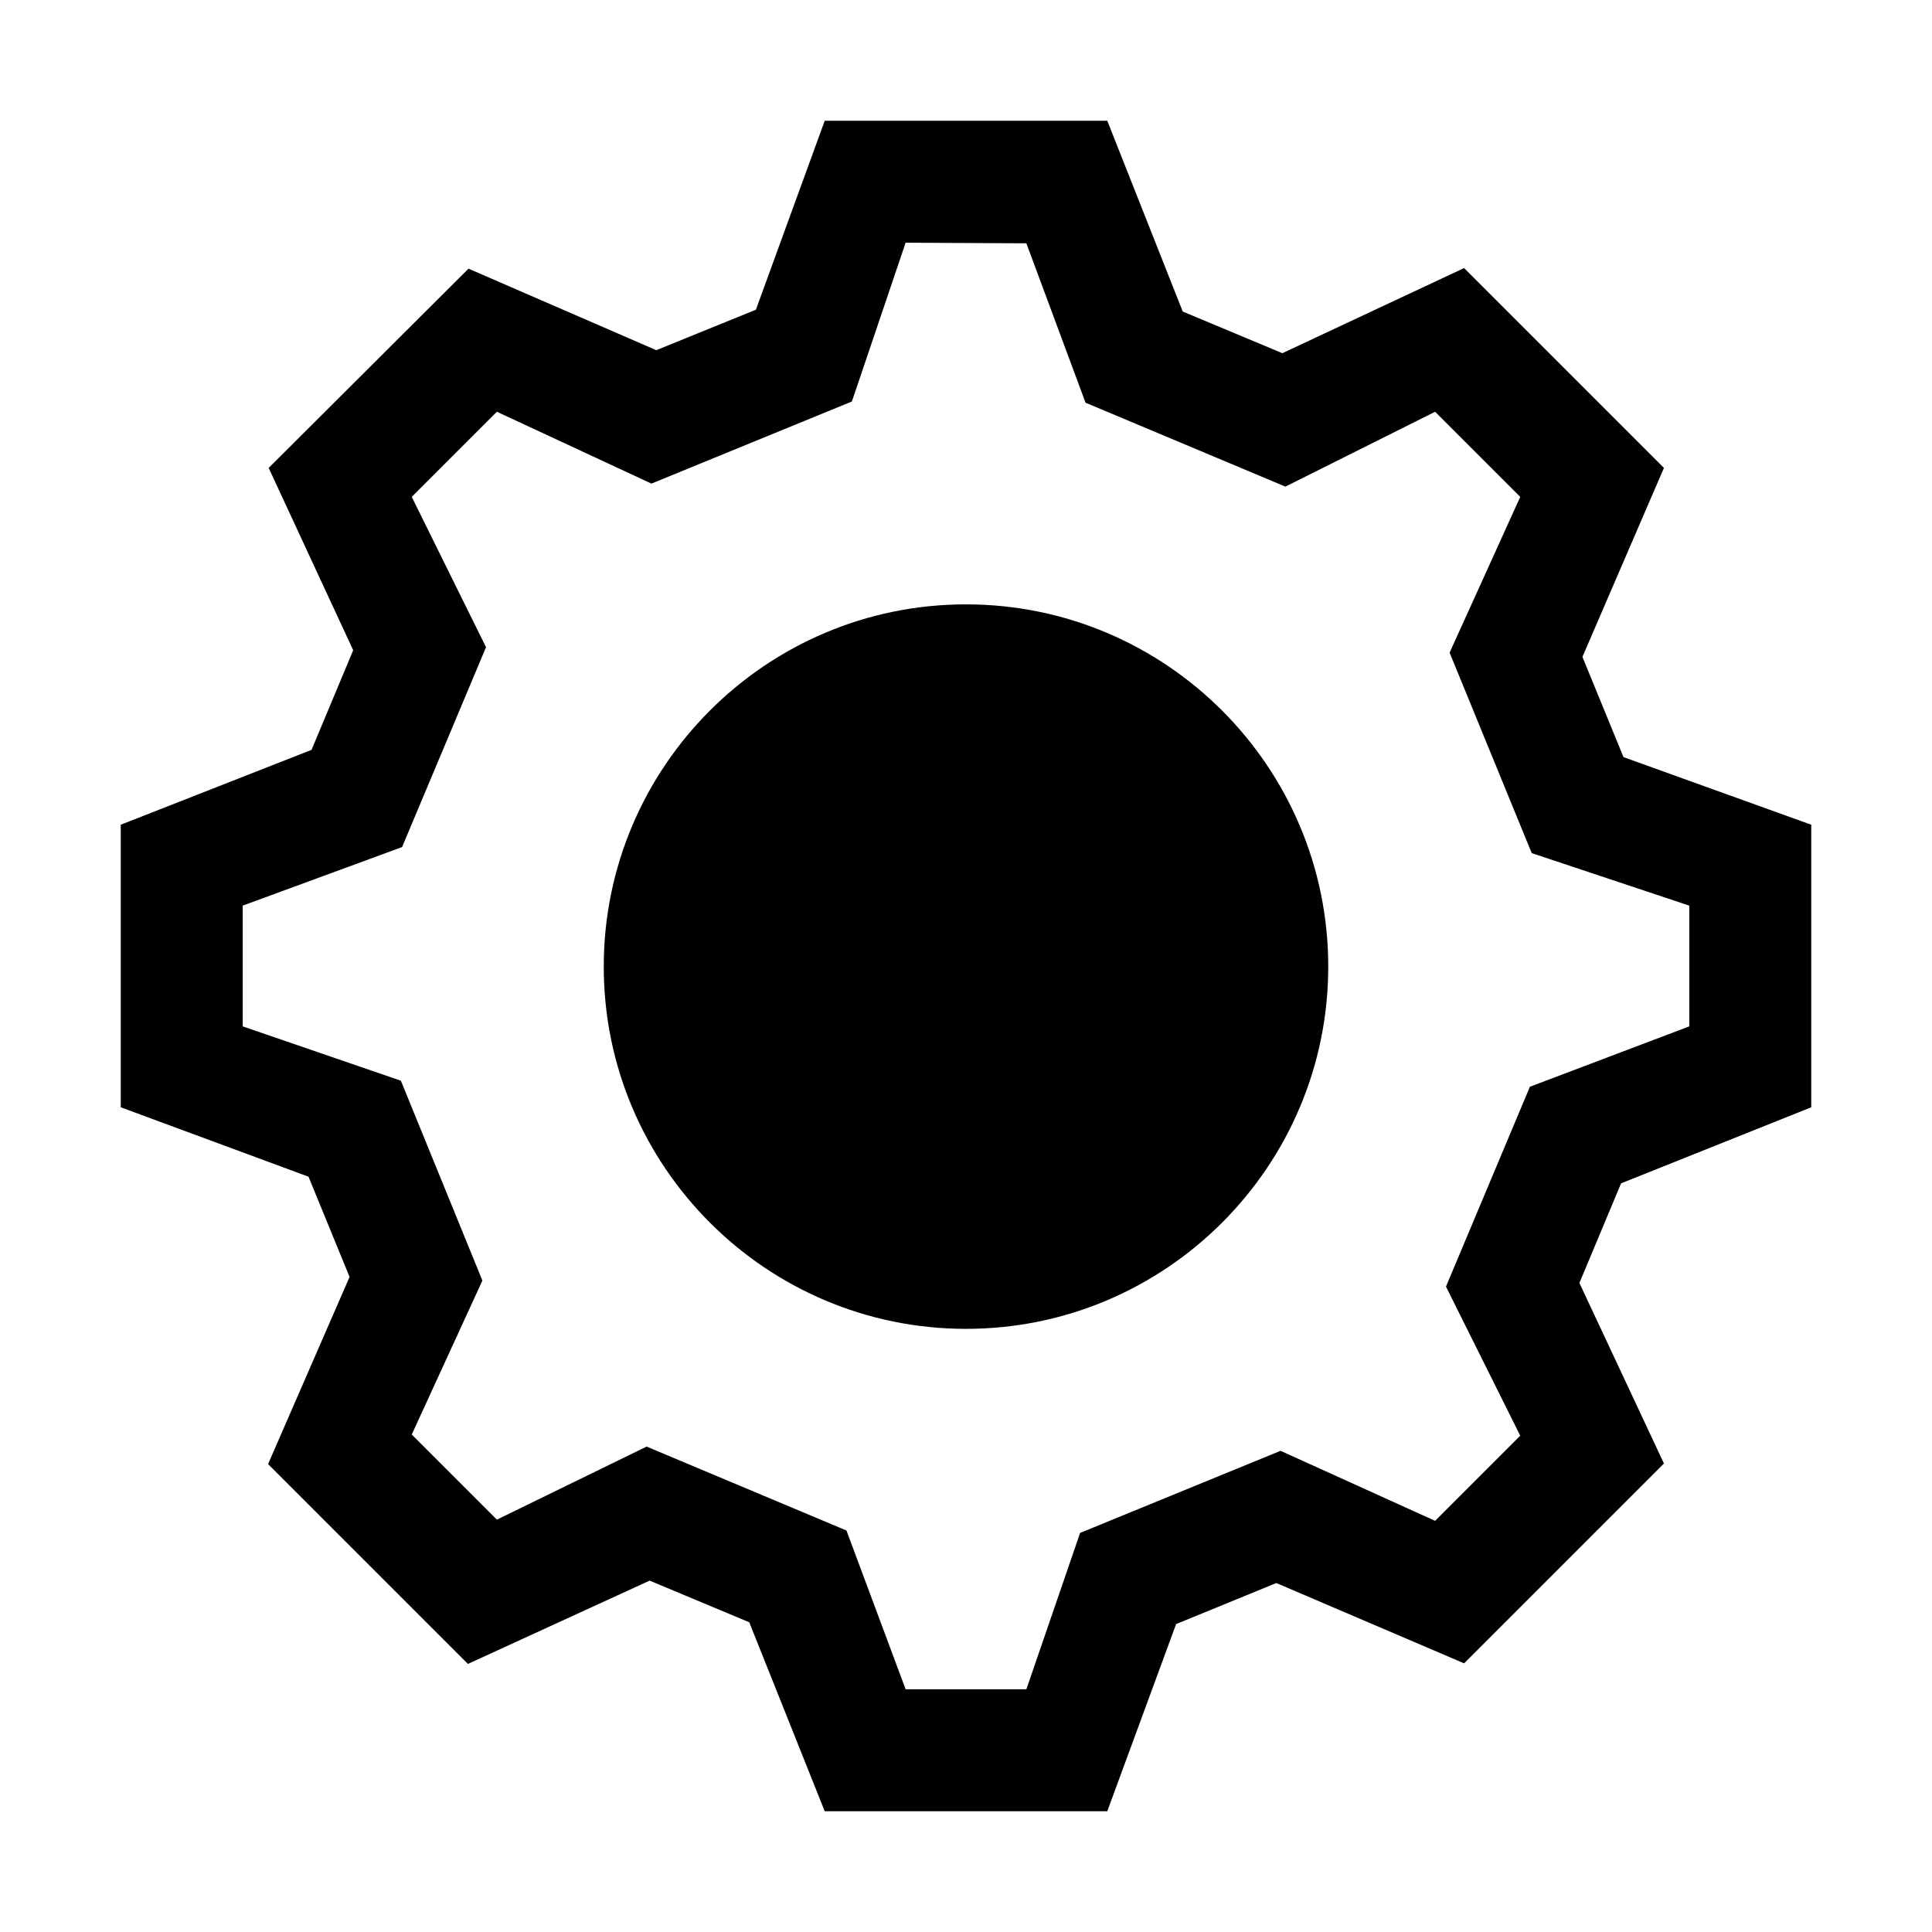 <svg xmlns="http://www.w3.org/2000/svg" viewBox="0 0 32 32"><path d="M30 18.34v-4.68l-3.11-1.12-.68-1.66 1.35-3.13-3.31-3.31-3.01 1.41-1.65-.69L18.34 2h-4.68l-1.14 3.13-1.65.67-3.11-1.35-3.31 3.3 1.4 3.02-.69 1.65L2 13.66v4.68l3.11 1.15.68 1.66-1.35 3.1 3.31 3.31 3.01-1.38 1.65.69L13.66 30h4.68l1.14-3.1 1.66-.68 3.11 1.33 3.31-3.31-1.4-2.99.69-1.65L30 18.34zM25.34 18l-1.39 3.31 1.23 2.47-1.41 1.41-2.56-1.16-3.32 1.36-.89 2.59h-2l-.98-2.63-3.31-1.39-2.48 1.21-1.41-1.41 1.17-2.55-1.35-3.31-2.62-.9v-2l2.64-.97 1.39-3.31-1.23-2.49 1.41-1.41 2.56 1.19 3.32-1.36.89-2.63 2 .01.98 2.64 3.31 1.39 2.48-1.24 1.41 1.41-1.17 2.58 1.36 3.32 2.61.87v2l-2.64 1zM22 16.01c0 3.31-2.69 6-6 6s-6-2.69-6-6 2.69-6 6-6 6 2.69 6 6z" style="fill: #000000;"/></svg>
